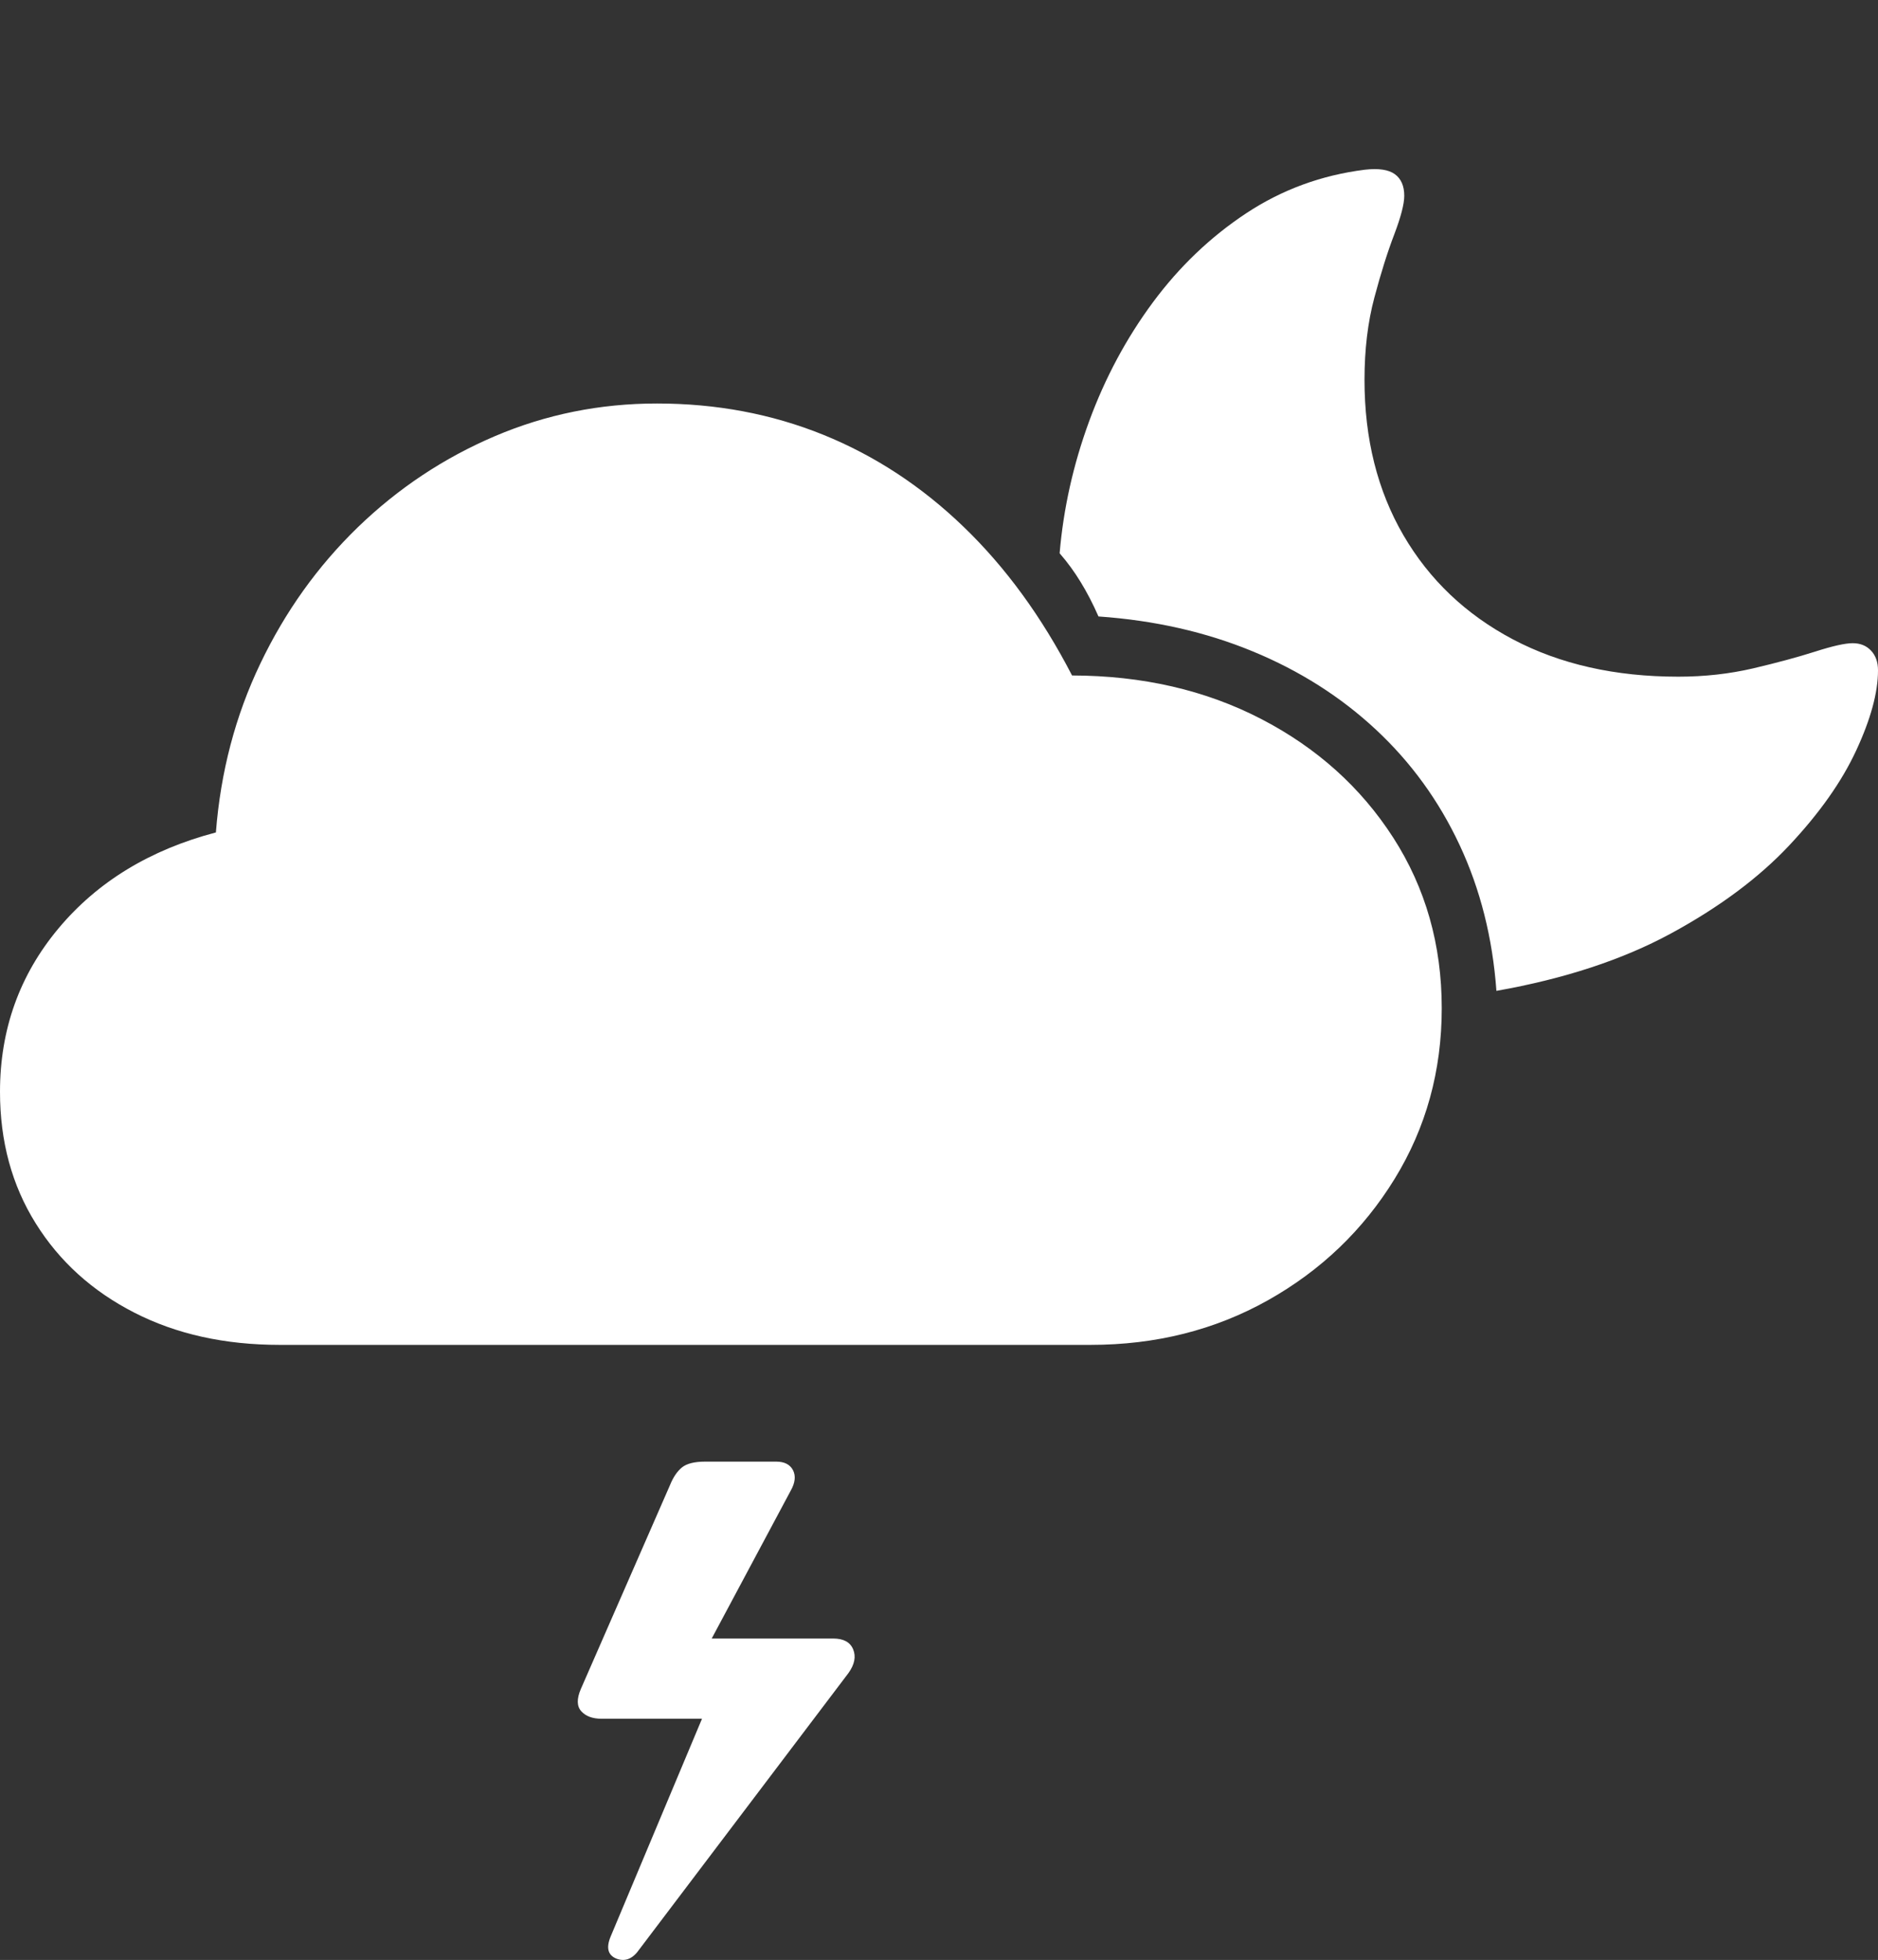 <?xml version="1.0" encoding="UTF-8"?>
<!--Generator: Apple Native CoreSVG 175-->
<!DOCTYPE svg
PUBLIC "-//W3C//DTD SVG 1.1//EN"
       "http://www.w3.org/Graphics/SVG/1.1/DTD/svg11.dtd">
<svg version="1.1" xmlns="http://www.w3.org/2000/svg" xmlns:xlink="http://www.w3.org/1999/xlink" width="24.8" height="25.871">
 <rect width="100%" height="100%" fill="#333333" stroke="none"/>
 <g>
  <rect height="25.871" opacity="0" width="24.8" x="0" y="0"/>
  <path d="M3.694 17.752L14.401 17.752Q15.694 17.752 16.744 17.163Q17.794 16.573 18.416 15.562Q19.039 14.55 19.039 13.308Q19.039 12.052 18.398 11.056Q17.757 10.061 16.654 9.49Q15.551 8.919 14.157 8.916Q13.555 7.752 12.724 6.953Q11.894 6.153 10.872 5.739Q9.85 5.326 8.676 5.326Q7.548 5.326 6.536 5.757Q5.524 6.188 4.726 6.959Q3.929 7.731 3.437 8.761Q2.944 9.791 2.851 10.988Q1.545 11.331 0.772 12.255Q0 13.179 0 14.412Q0 15.393 0.471 16.147Q0.941 16.901 1.773 17.326Q2.605 17.752 3.694 17.752ZM19.761 13.079Q21.107 12.841 22.065 12.322Q23.023 11.802 23.625 11.162Q24.227 10.522 24.513 9.904Q24.8 9.286 24.8 8.849Q24.8 8.685 24.708 8.588Q24.616 8.49 24.466 8.49Q24.316 8.49 23.97 8.601Q23.624 8.711 23.152 8.822Q22.681 8.932 22.162 8.932Q20.914 8.932 19.98 8.44Q19.047 7.947 18.533 7.065Q18.019 6.182 18.019 5.014Q18.019 4.416 18.149 3.929Q18.279 3.441 18.412 3.094Q18.544 2.746 18.544 2.584Q18.544 2.391 18.421 2.3Q18.297 2.209 18.025 2.24Q17.166 2.347 16.457 2.815Q15.749 3.283 15.223 3.993Q14.698 4.703 14.383 5.56Q14.068 6.418 13.993 7.303Q14.147 7.48 14.27 7.682Q14.394 7.883 14.506 8.137Q15.613 8.214 16.543 8.598Q17.472 8.981 18.169 9.63Q18.865 10.278 19.275 11.154Q19.685 12.03 19.761 13.079ZM11.002 21.628L9.145 21.628L9.245 21.915L10.442 19.676Q10.53 19.52 10.472 19.406Q10.413 19.293 10.25 19.293L9.312 19.293Q9.1 19.293 9.005 19.37Q8.911 19.447 8.849 19.6L7.67 22.295Q7.587 22.489 7.676 22.588Q7.766 22.687 7.944 22.687L9.39 22.687L9.517 22.099L8.065 25.559Q7.97 25.785 8.141 25.854Q8.315 25.919 8.445 25.728L11.205 22.083Q11.326 21.913 11.266 21.77Q11.207 21.628 11.002 21.628Z" fill="#ffffff"/>
 </g>
</svg>
